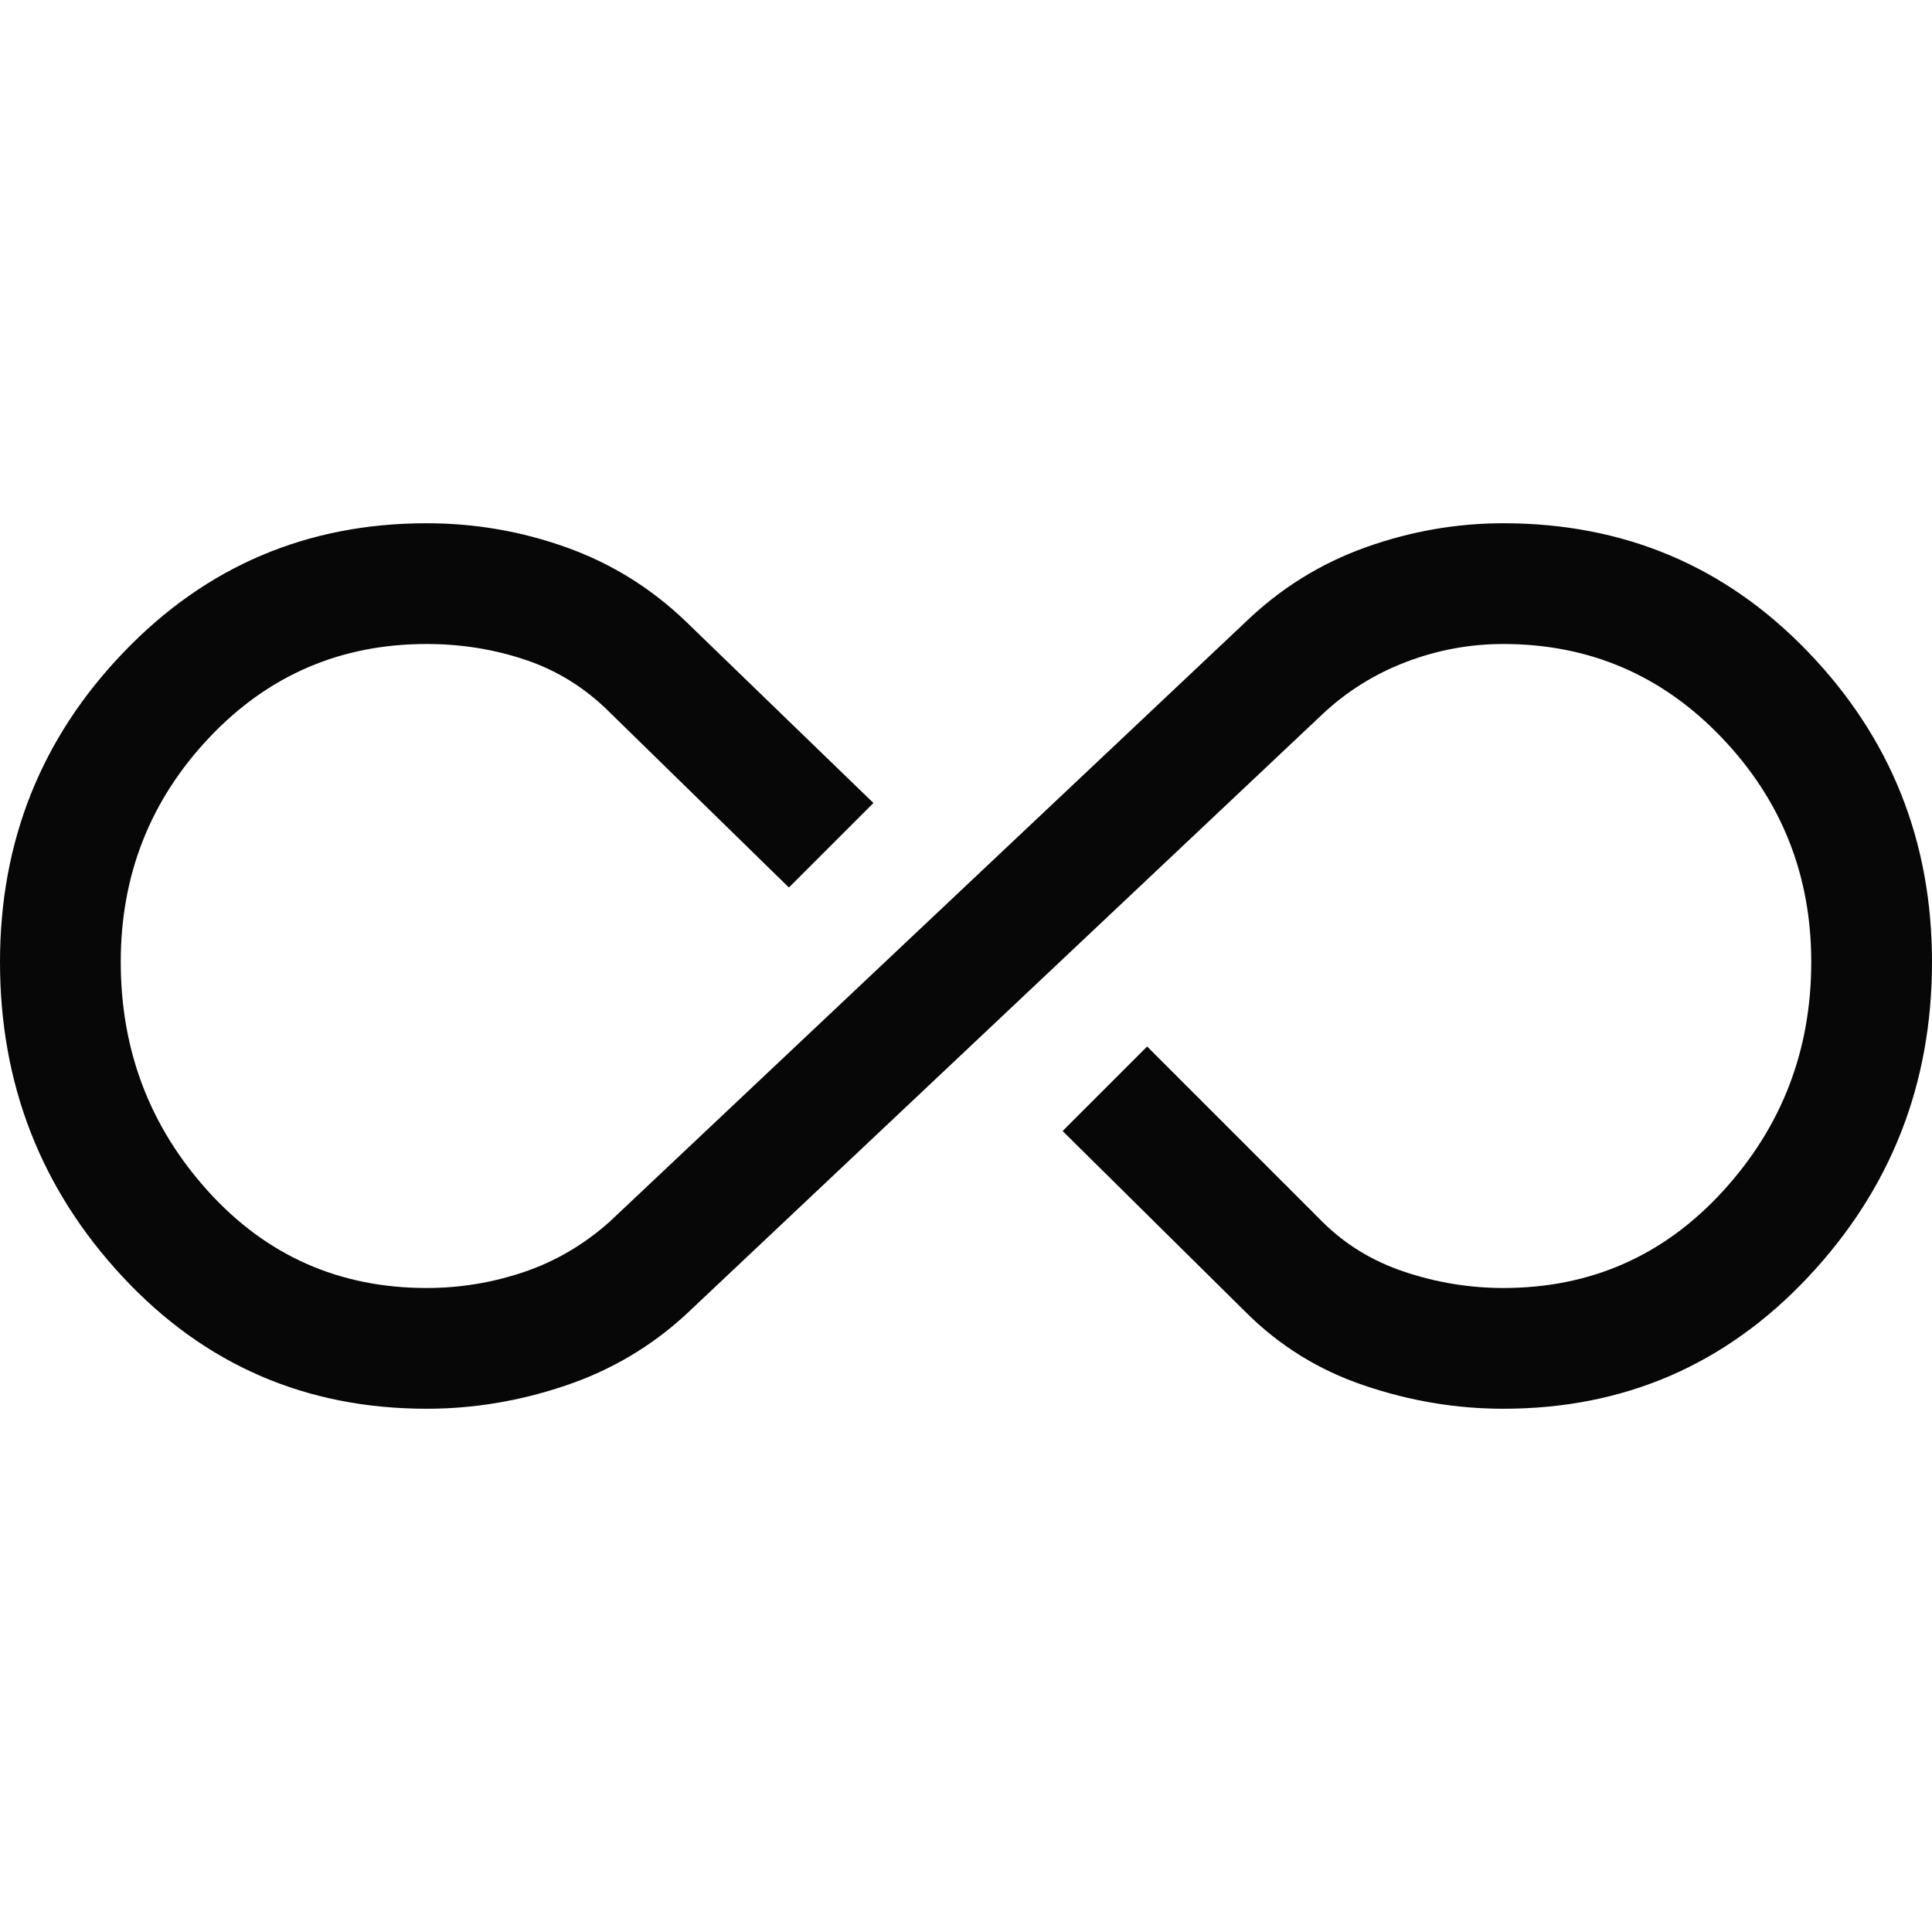<svg width="24" height="24" viewBox="0 0 24 24" fill="none" xmlns="http://www.w3.org/2000/svg">
<path d="M5.3 17.5C3.8 17.5 2.542 16.954 1.525 15.863C0.508 14.771 0 13.467 0 11.95C0 10.45 0.512 9.167 1.538 8.1C2.562 7.033 3.817 6.5 5.3 6.5C5.9 6.5 6.479 6.6 7.037 6.8C7.596 7 8.092 7.308 8.525 7.725L10.85 9.975L9.8 11.025L7.575 8.85C7.275 8.55 6.929 8.333 6.537 8.2C6.146 8.067 5.733 8 5.3 8C4.233 8 3.333 8.387 2.6 9.162C1.867 9.938 1.5 10.867 1.5 11.95C1.5 13.05 1.863 14 2.587 14.8C3.312 15.6 4.217 16 5.3 16C5.717 16 6.121 15.933 6.513 15.8C6.904 15.667 7.258 15.458 7.575 15.175L15.475 7.725C15.908 7.308 16.404 7 16.962 6.8C17.521 6.6 18.092 6.5 18.675 6.5C20.175 6.5 21.438 7.033 22.462 8.1C23.488 9.167 24 10.45 24 11.95C24 13.467 23.488 14.771 22.462 15.863C21.438 16.954 20.175 17.5 18.675 17.5C18.092 17.5 17.517 17.404 16.95 17.212C16.383 17.021 15.892 16.717 15.475 16.3L13.2 14.05L14.25 13L16.425 15.175C16.708 15.458 17.05 15.667 17.45 15.8C17.85 15.933 18.258 16 18.675 16C19.758 16 20.667 15.6 21.4 14.8C22.133 14 22.5 13.05 22.5 11.95C22.5 10.867 22.129 9.938 21.387 9.162C20.646 8.387 19.742 8 18.675 8C18.258 8 17.854 8.075 17.462 8.225C17.071 8.375 16.725 8.592 16.425 8.875L8.525 16.325C8.092 16.725 7.592 17.021 7.025 17.212C6.458 17.404 5.883 17.5 5.3 17.5Z" fill="#070707"/>
</svg>
